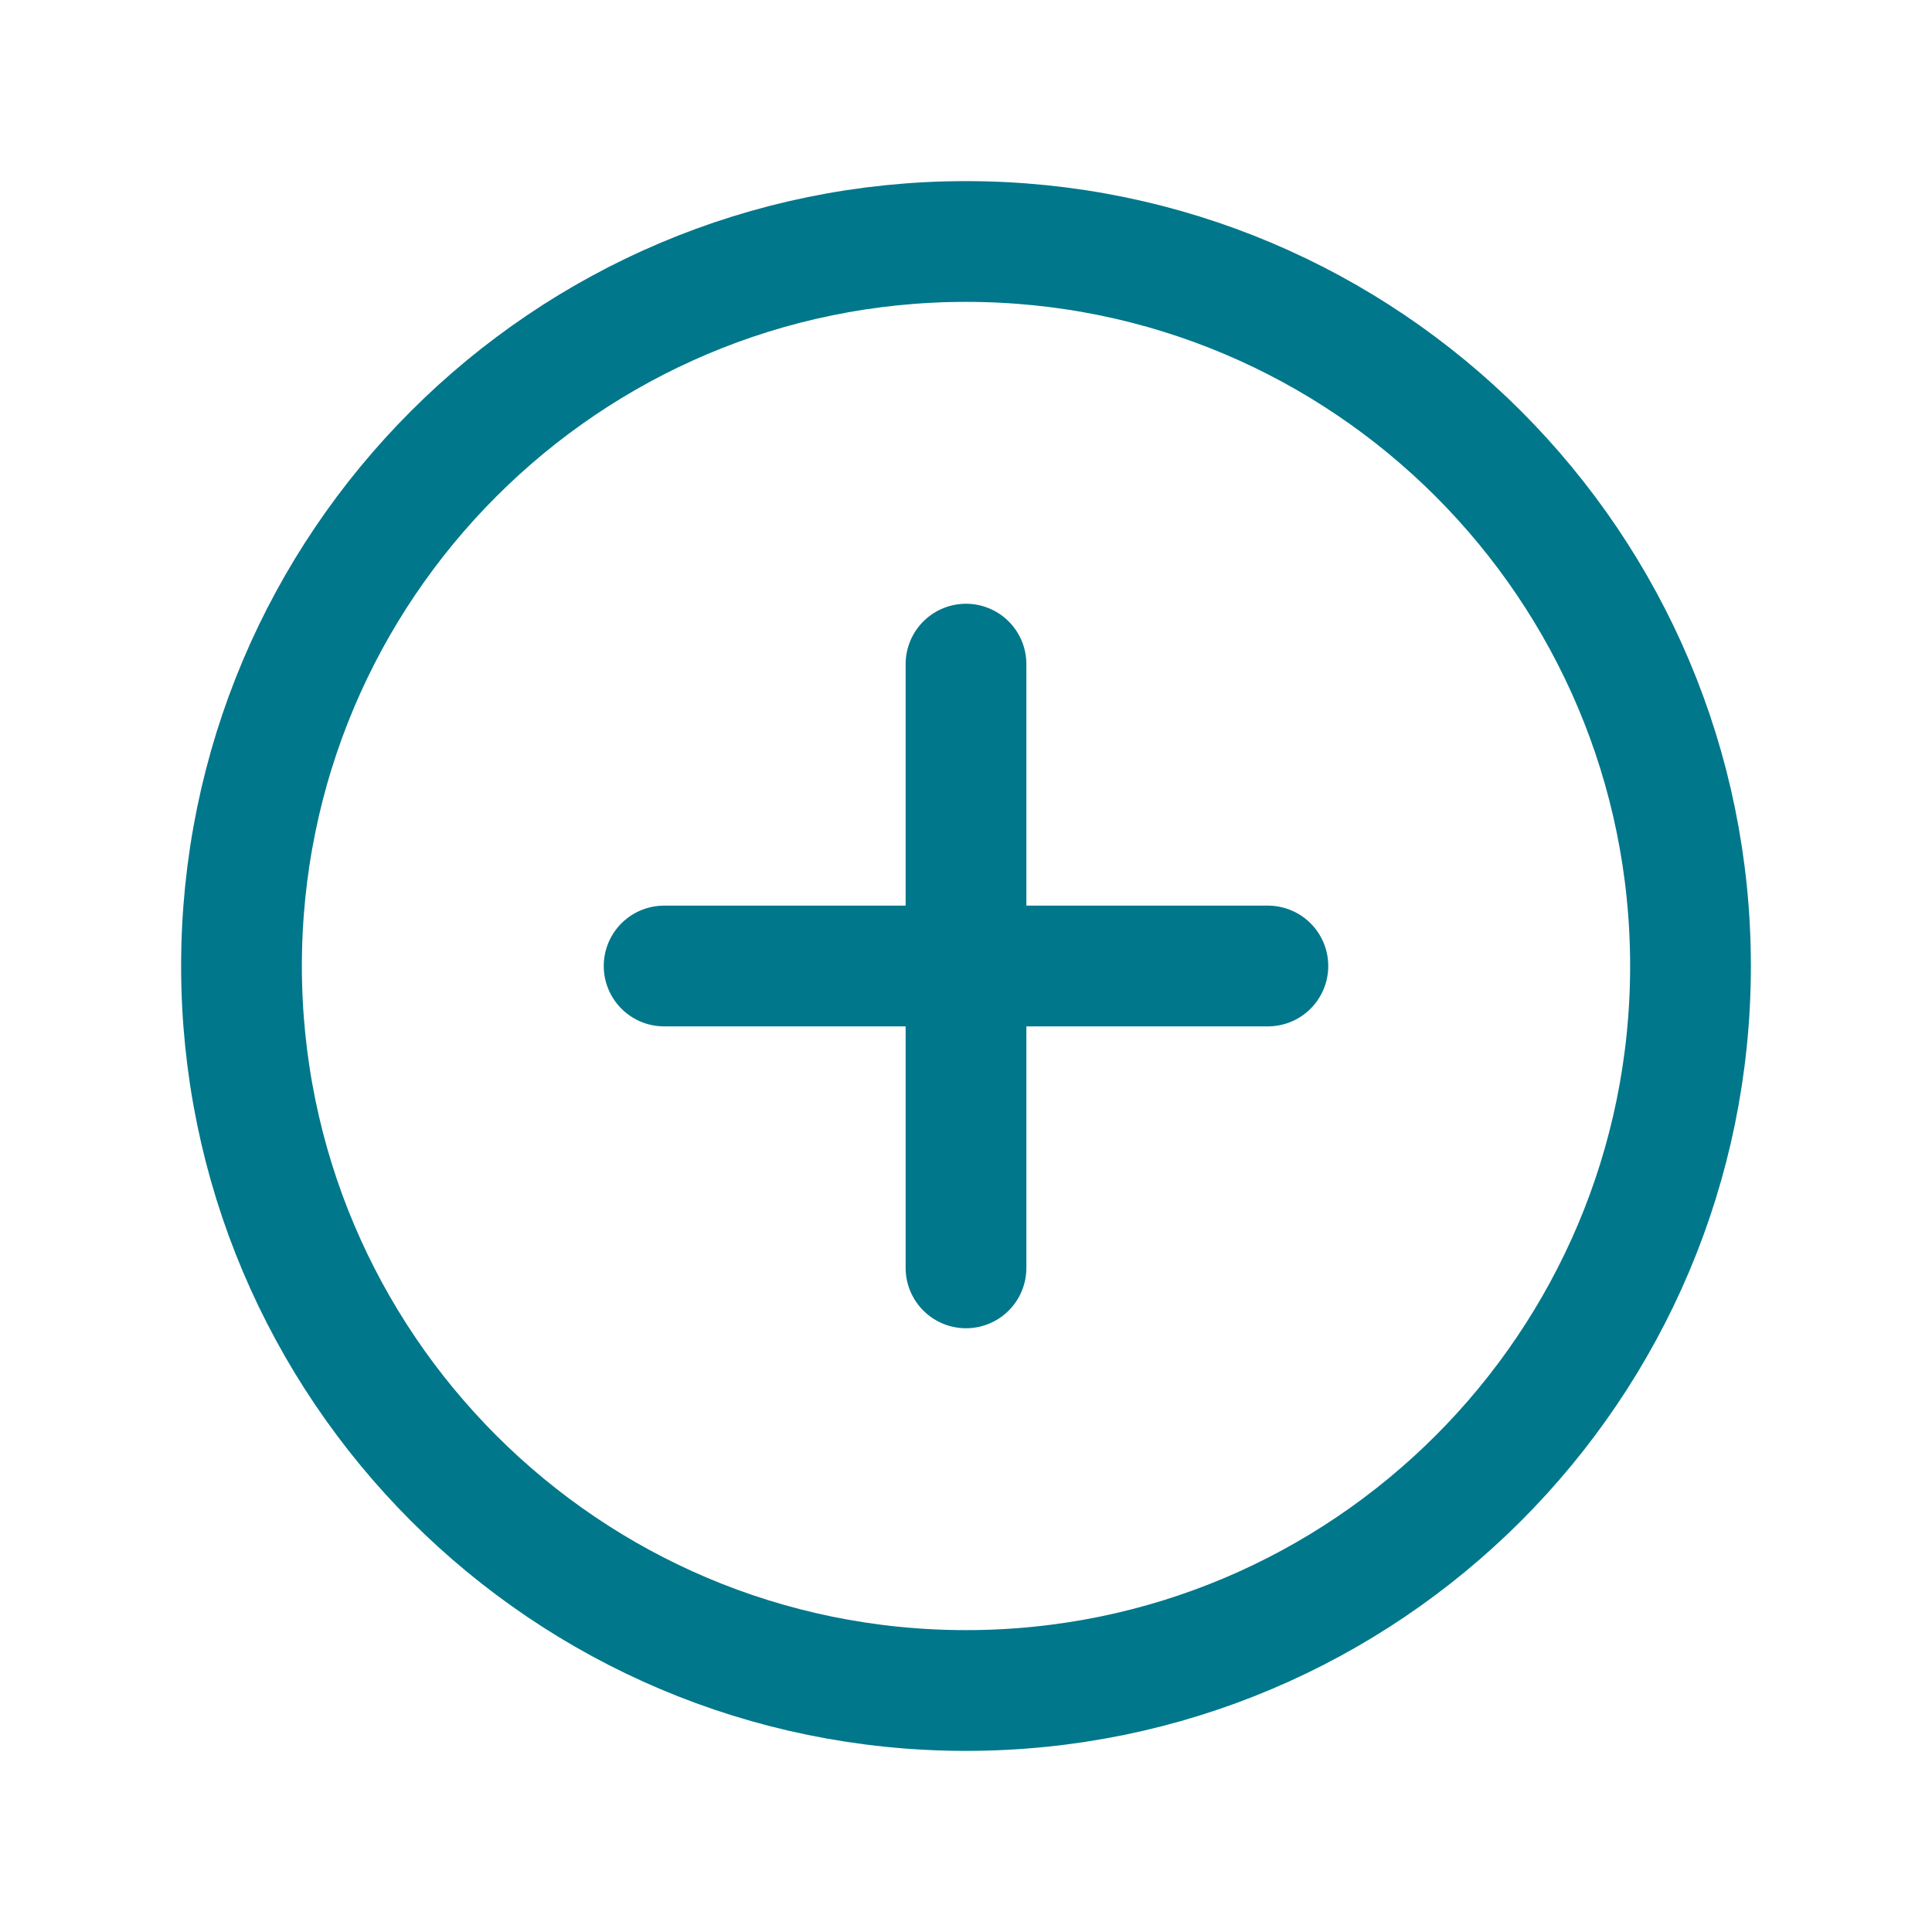 <svg width="32" height="32" viewBox="0 0 32 32" fill="none" xmlns="http://www.w3.org/2000/svg">
<path d="M16 28C22.627 28 28 22.627 28 16C28 9.373 22.627 4 16 4C9.373 4 4 9.373 4 16C4 22.627 9.373 28 16 28Z" stroke="#00778B" stroke-width="2" stroke-miterlimit="10"/>
<path d="M11 16H21" stroke="#00778B" stroke-width="2" stroke-linecap="round" stroke-linejoin="round"/>
<path d="M16 11V21" stroke="#00778B" stroke-width="2" stroke-linecap="round" stroke-linejoin="round"/>
</svg>
